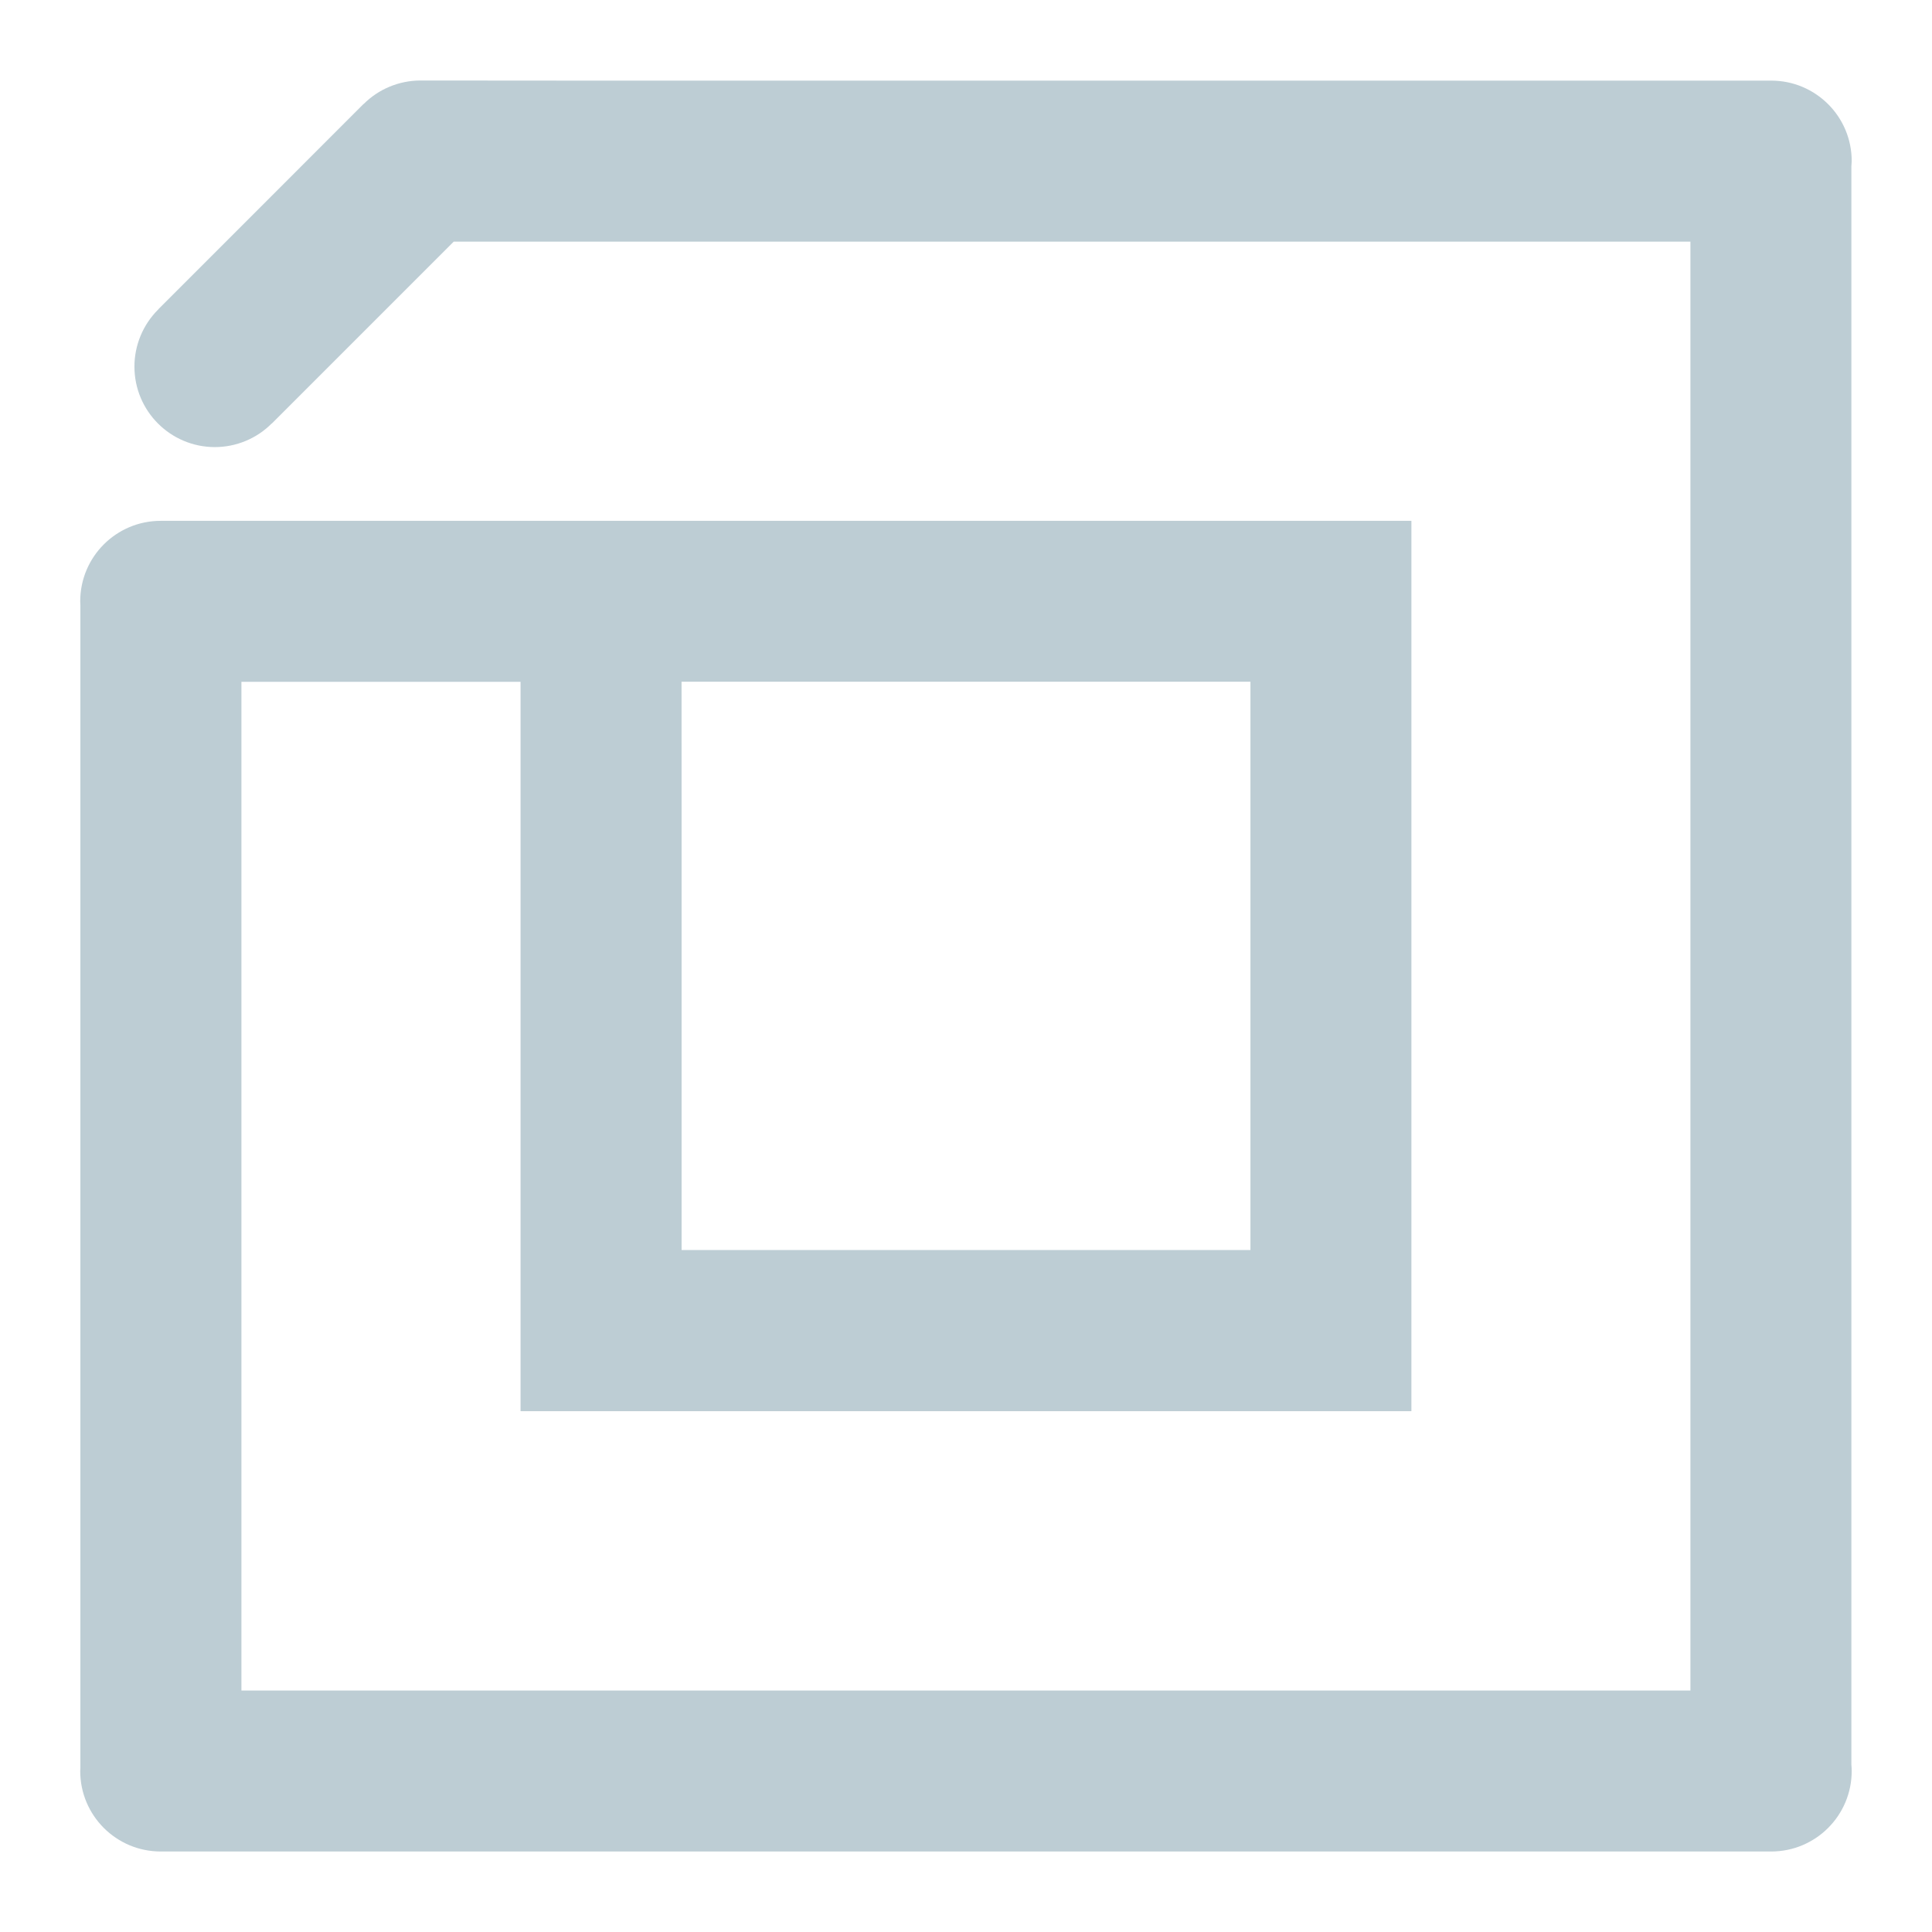 <?xml version="1.0" encoding="UTF-8" standalone="no"?>
<!-- Generator: Gravit.io -->

<svg
   xmlns:dc="http://purl.org/dc/elements/1.1/"
   xmlns:cc="http://creativecommons.org/ns#"
   xmlns:rdf="http://www.w3.org/1999/02/22-rdf-syntax-ns#"
   xmlns:svg="http://www.w3.org/2000/svg"
   xmlns="http://www.w3.org/2000/svg"
   xmlns:xlink="http://www.w3.org/1999/xlink"
   xmlns:sodipodi="http://sodipodi.sourceforge.net/DTD/sodipodi-0.dtd"
   xmlns:inkscape="http://www.inkscape.org/namespaces/inkscape"
   style="isolation:isolate"
   viewBox="0 0 48 48"
   width="48"
   height="48"
   version="1.1"
   id="svg23"
   sodipodi:docname="cpu.svg"
   inkscape:version="0.92.4 (unknown)">
  <sodipodi:namedview
     pagecolor="#ffffff"
     bordercolor="#666666"
     borderopacity="1"
     objecttolerance="10"
     gridtolerance="10"
     guidetolerance="10"
     inkscape:pageopacity="0"
     inkscape:pageshadow="2"
     inkscape:window-width="640"
     inkscape:window-height="480"
     id="namedview25"
     showgrid="false"
     showguides="true"
     inkscape:guide-bbox="true"
     inkscape:snap-bbox="true"
     inkscape:bbox-paths="true"
     inkscape:bbox-nodes="true"
     inkscape:snap-bbox-edge-midpoints="true"
     inkscape:snap-bbox-midpoints="true"
     inkscape:object-paths="true"
     inkscape:snap-intersection-paths="true"
     inkscape:snap-smooth-nodes="true"
     inkscape:snap-midpoints="true"
     inkscape:snap-object-midpoints="true"
     inkscape:snap-center="true"
     inkscape:zoom="4.4218752"
     inkscape:cx="-40.219556"
     inkscape:cy="16.195536"
     inkscape:current-layer="svg23" />
  <defs
     id="defs5">
    <linearGradient
       inkscape:collect="always"
       id="linearGradient845">
      <stop
         style="stop-color:#b88100;stop-opacity:1;"
         offset="0"
         id="stop841" />
      <stop
         style="stop-color:#9ade00;stop-opacity:1"
         offset="1"
         id="stop843" />
    </linearGradient>
    <linearGradient
       inkscape:collect="always"
       id="linearGradient887">
      <stop
         style="stop-color:#ffffff;stop-opacity:1"
         offset="0"
         id="stop883" />
      <stop
         style="stop-color:#364e59;stop-opacity:1"
         offset="1"
         id="stop885" />
    </linearGradient>
    <clipPath
       id="_clipPath_Sd08GpmkdqIAy1UR239YV2vyPFIZuRyU">
      <rect
         width="48"
         height="48"
         id="rect2" />
    </clipPath>
    <radialGradient
       inkscape:collect="always"
       xlink:href="#linearGradient887"
       id="radialGradient891-3"
       cx="24"
       cy="24"
       fx="24"
       fy="24"
       r="22"
       gradientTransform="matrix(0.709,0,0,0.886,4.987,-1.772)"
       gradientUnits="userSpaceOnUse" />
    <linearGradient
       gradientTransform="translate(-2,-5.418)"
       inkscape:collect="always"
       xlink:href="#linearGradient845"
       id="linearGradient847-3"
       x1="9.125"
       y1="38.375"
       x2="33.25"
       y2="16.375"
       gradientUnits="userSpaceOnUse" />
  </defs>
  <path
     style="opacity:1;vector-effect:none;fill:#bdcdd4;fill-opacity:1;fill-rule:evenodd;stroke:none;stroke-width:0.029;stroke-linecap:butt;stroke-linejoin:miter;stroke-miterlimit:4;stroke-dasharray:none;stroke-dashoffset:0;stroke-opacity:1;paint-order:normal"
     d="M 10.445,2 C 9.916,2.001 9.408,2.211 9.033,2.586 l -0.002,-0.002 -2.828,2.83 -2.242,2.242 c -0.005,0.004 -0.01,0.011 -0.015,0.015 l -0.02,0.023 C 3.551,8.069 3.34,8.578 3.34,9.108 c -8e-6,1.105 0.895,2 2,2 0.53,-0.001 1.038,-0.212 1.412,-0.588 l 0.002,0.002 2.277,-2.277 2.242,-2.242 h 3.172 4 4 10.387 2.066 4 2 1.1 v 2 1.623 4 4 10.374 4 4 4 2 h -3.617 -4 -4 -10.387 -4 -4 -4 -1.996 V 40 37.06 33.06 29.187 18.813 16.94 h 1.996 4 0.939 v 4 10.374 3.746 h 4 3.873 10.387 3.873 V 31.06 20.813 16.813 12.94 h -4 -8.387 -2.686 -4 -4 -4 -4 c -1.105,0 -2,0.895 -2,2 4.95e-4,0.03 0.002,0.064 0.004,0.096 v 3.904 10.247 4 3.873 4 2.873 c -0.002,0.023 -0.003,0.044 -0.004,0.067 -8e-6,1.105 0.895,2 2,2 h 4 4 4 4 10.387 4 4 4 1.625 c 1.105,0 2,-0.895 2,-2 -5.52e-4,-0.053 -0.003,-0.106 -0.008,-0.158 V 40 36 32 28 17.626 13.626 9.626 5.626 4.135 c 0.004,-0.044 0.007,-0.088 0.008,-0.133 C 46.006,2.898 45.11,2.003 44.006,2.003 h -3.107 -2 -4 -2.066 -10.387 -4 -4 z m 6.488,14.937 h 3.061 2.686 8.387 v 3.873 10.247 H 20.807 16.934 V 20.937 Z"
     id="path1264-4-0-3-6-1"
     inkscape:connector-curvature="0"
     sodipodi:nodetypes="ccccccccccccccccccccccccccccccccccccccccccccccccccccccccccccccccscccccccccscccccccccccccccccccccccccccccccccccccccc" />
</svg>
